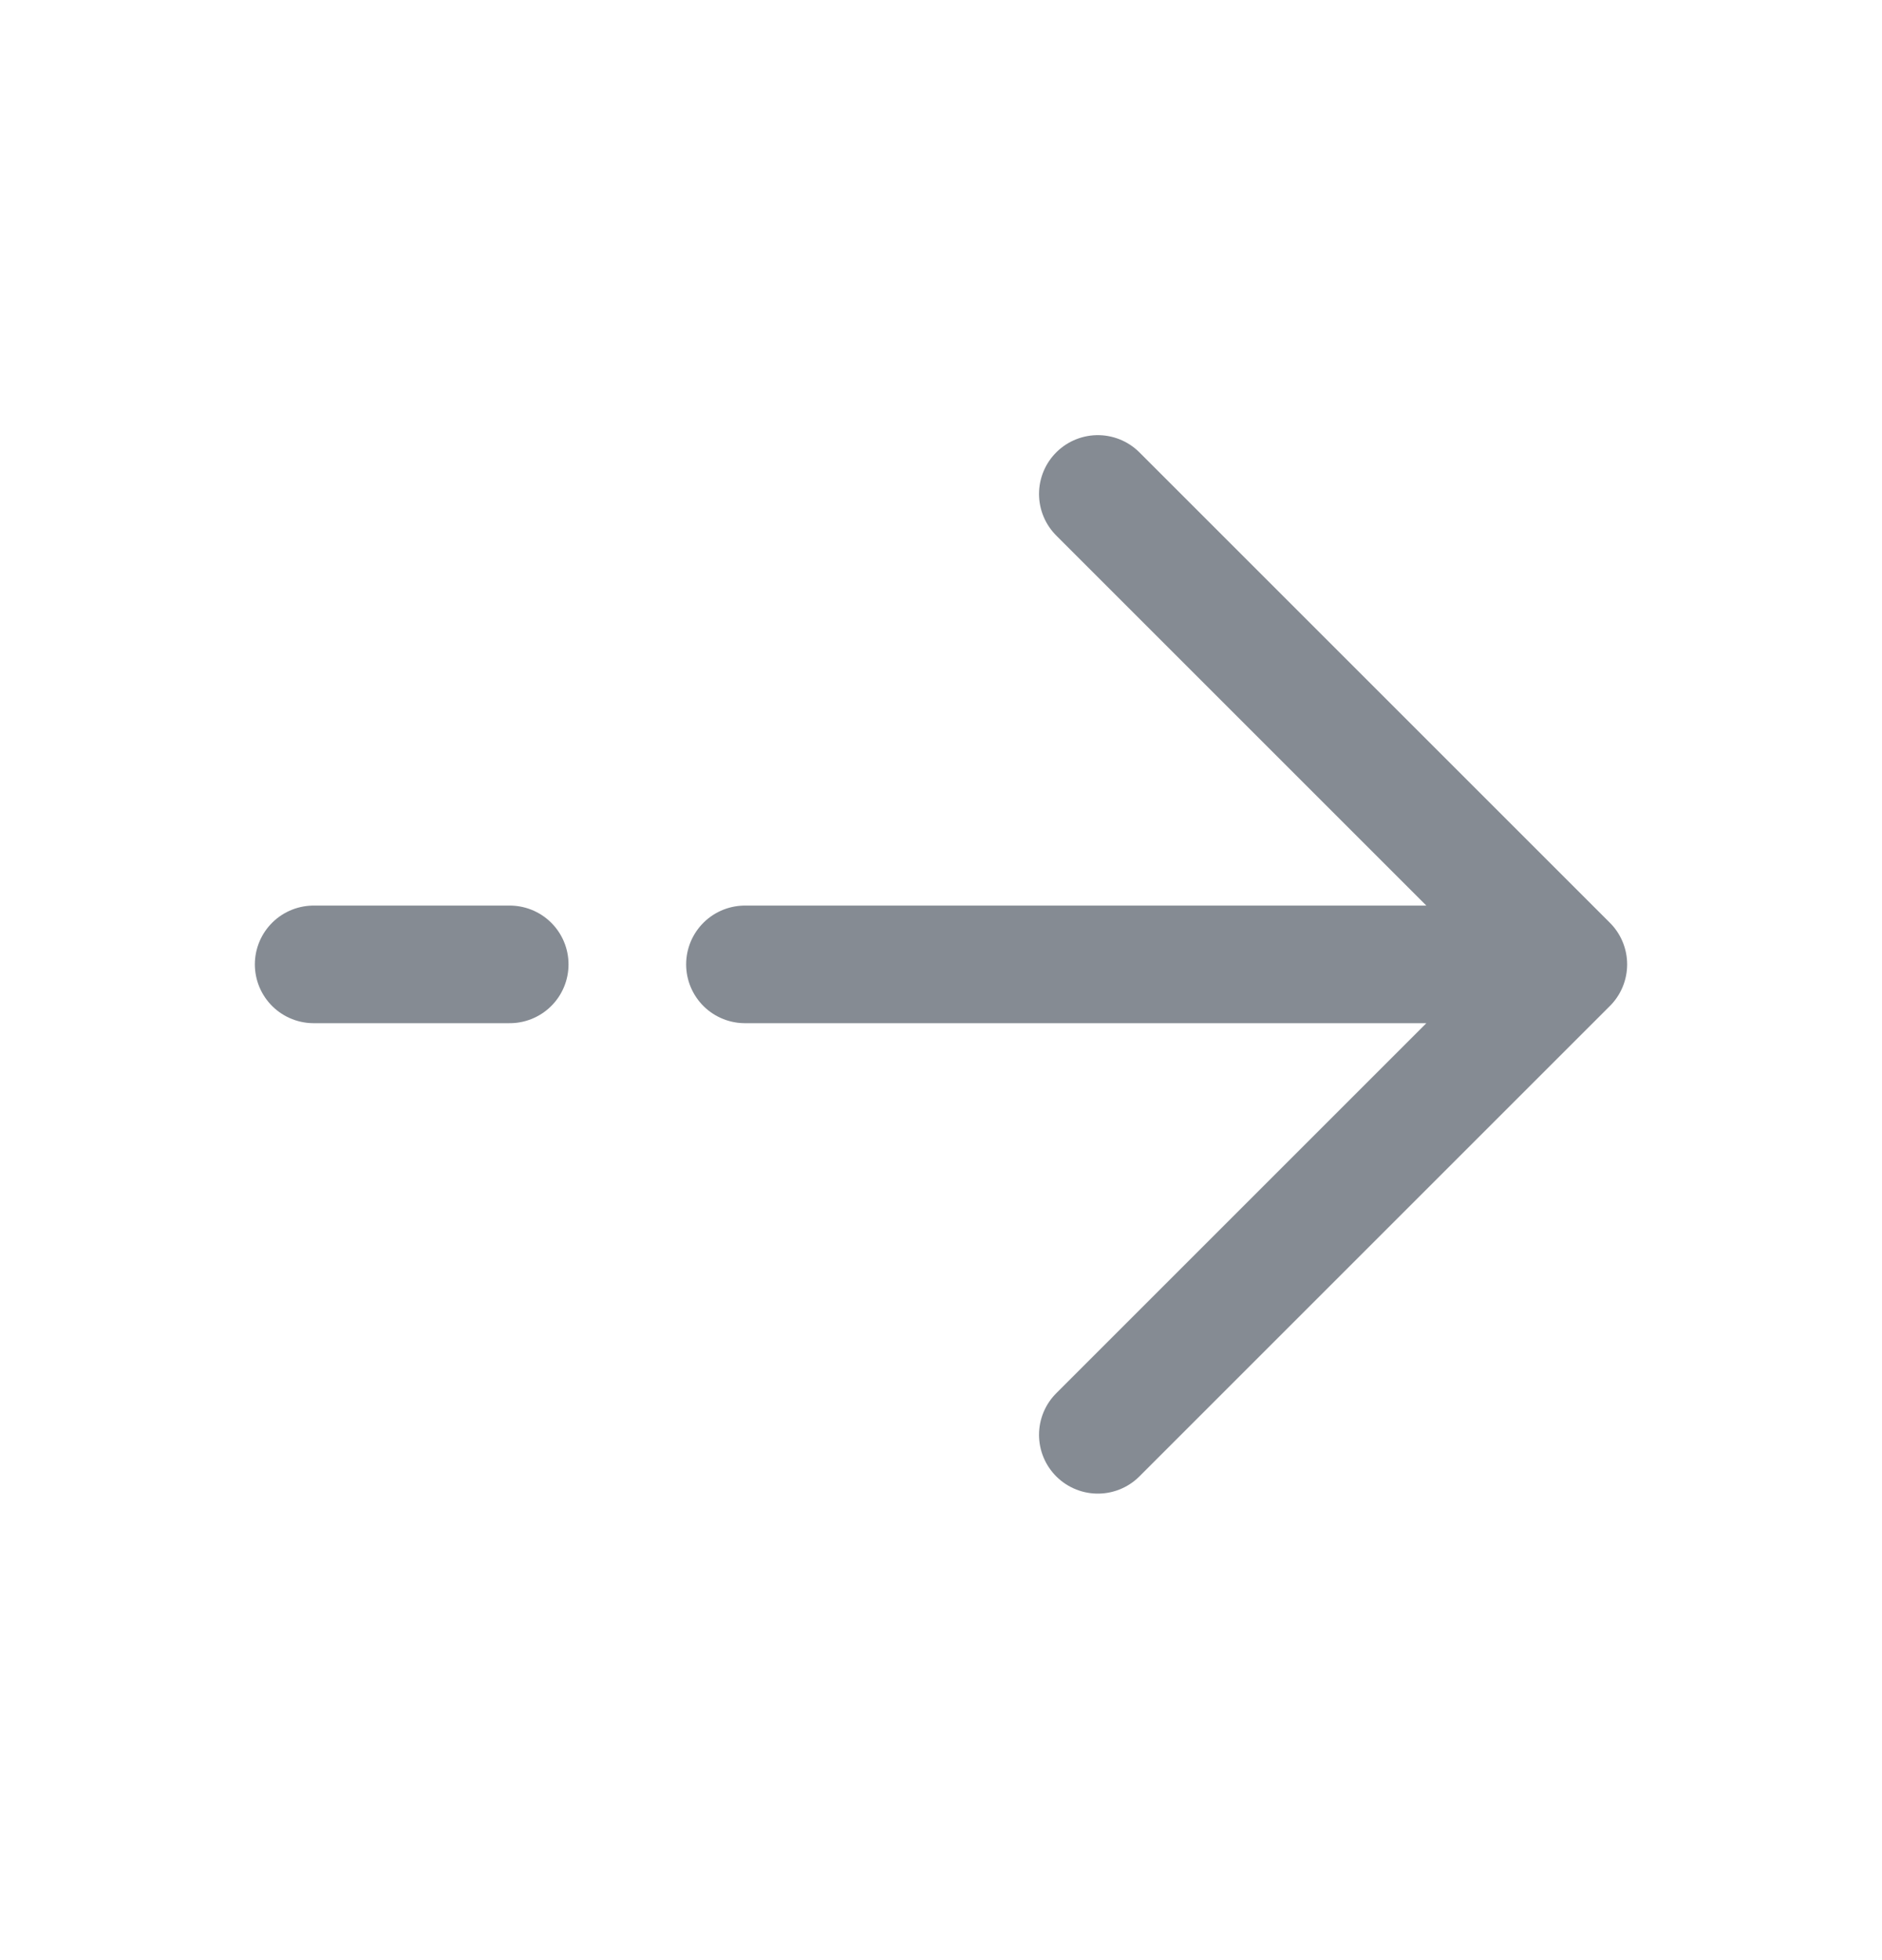 <svg width="24" height="25" viewBox="0 0 24 25" fill="none" xmlns="http://www.w3.org/2000/svg">
    <path d="M20 12.3L14 6.3M20 12.3L14 18.3M20 12.3H9.5M4 12.3H6.5"
        stroke="#858B93" stroke-width="1.5" stroke-linecap="round" stroke-linejoin="round" />
</svg>